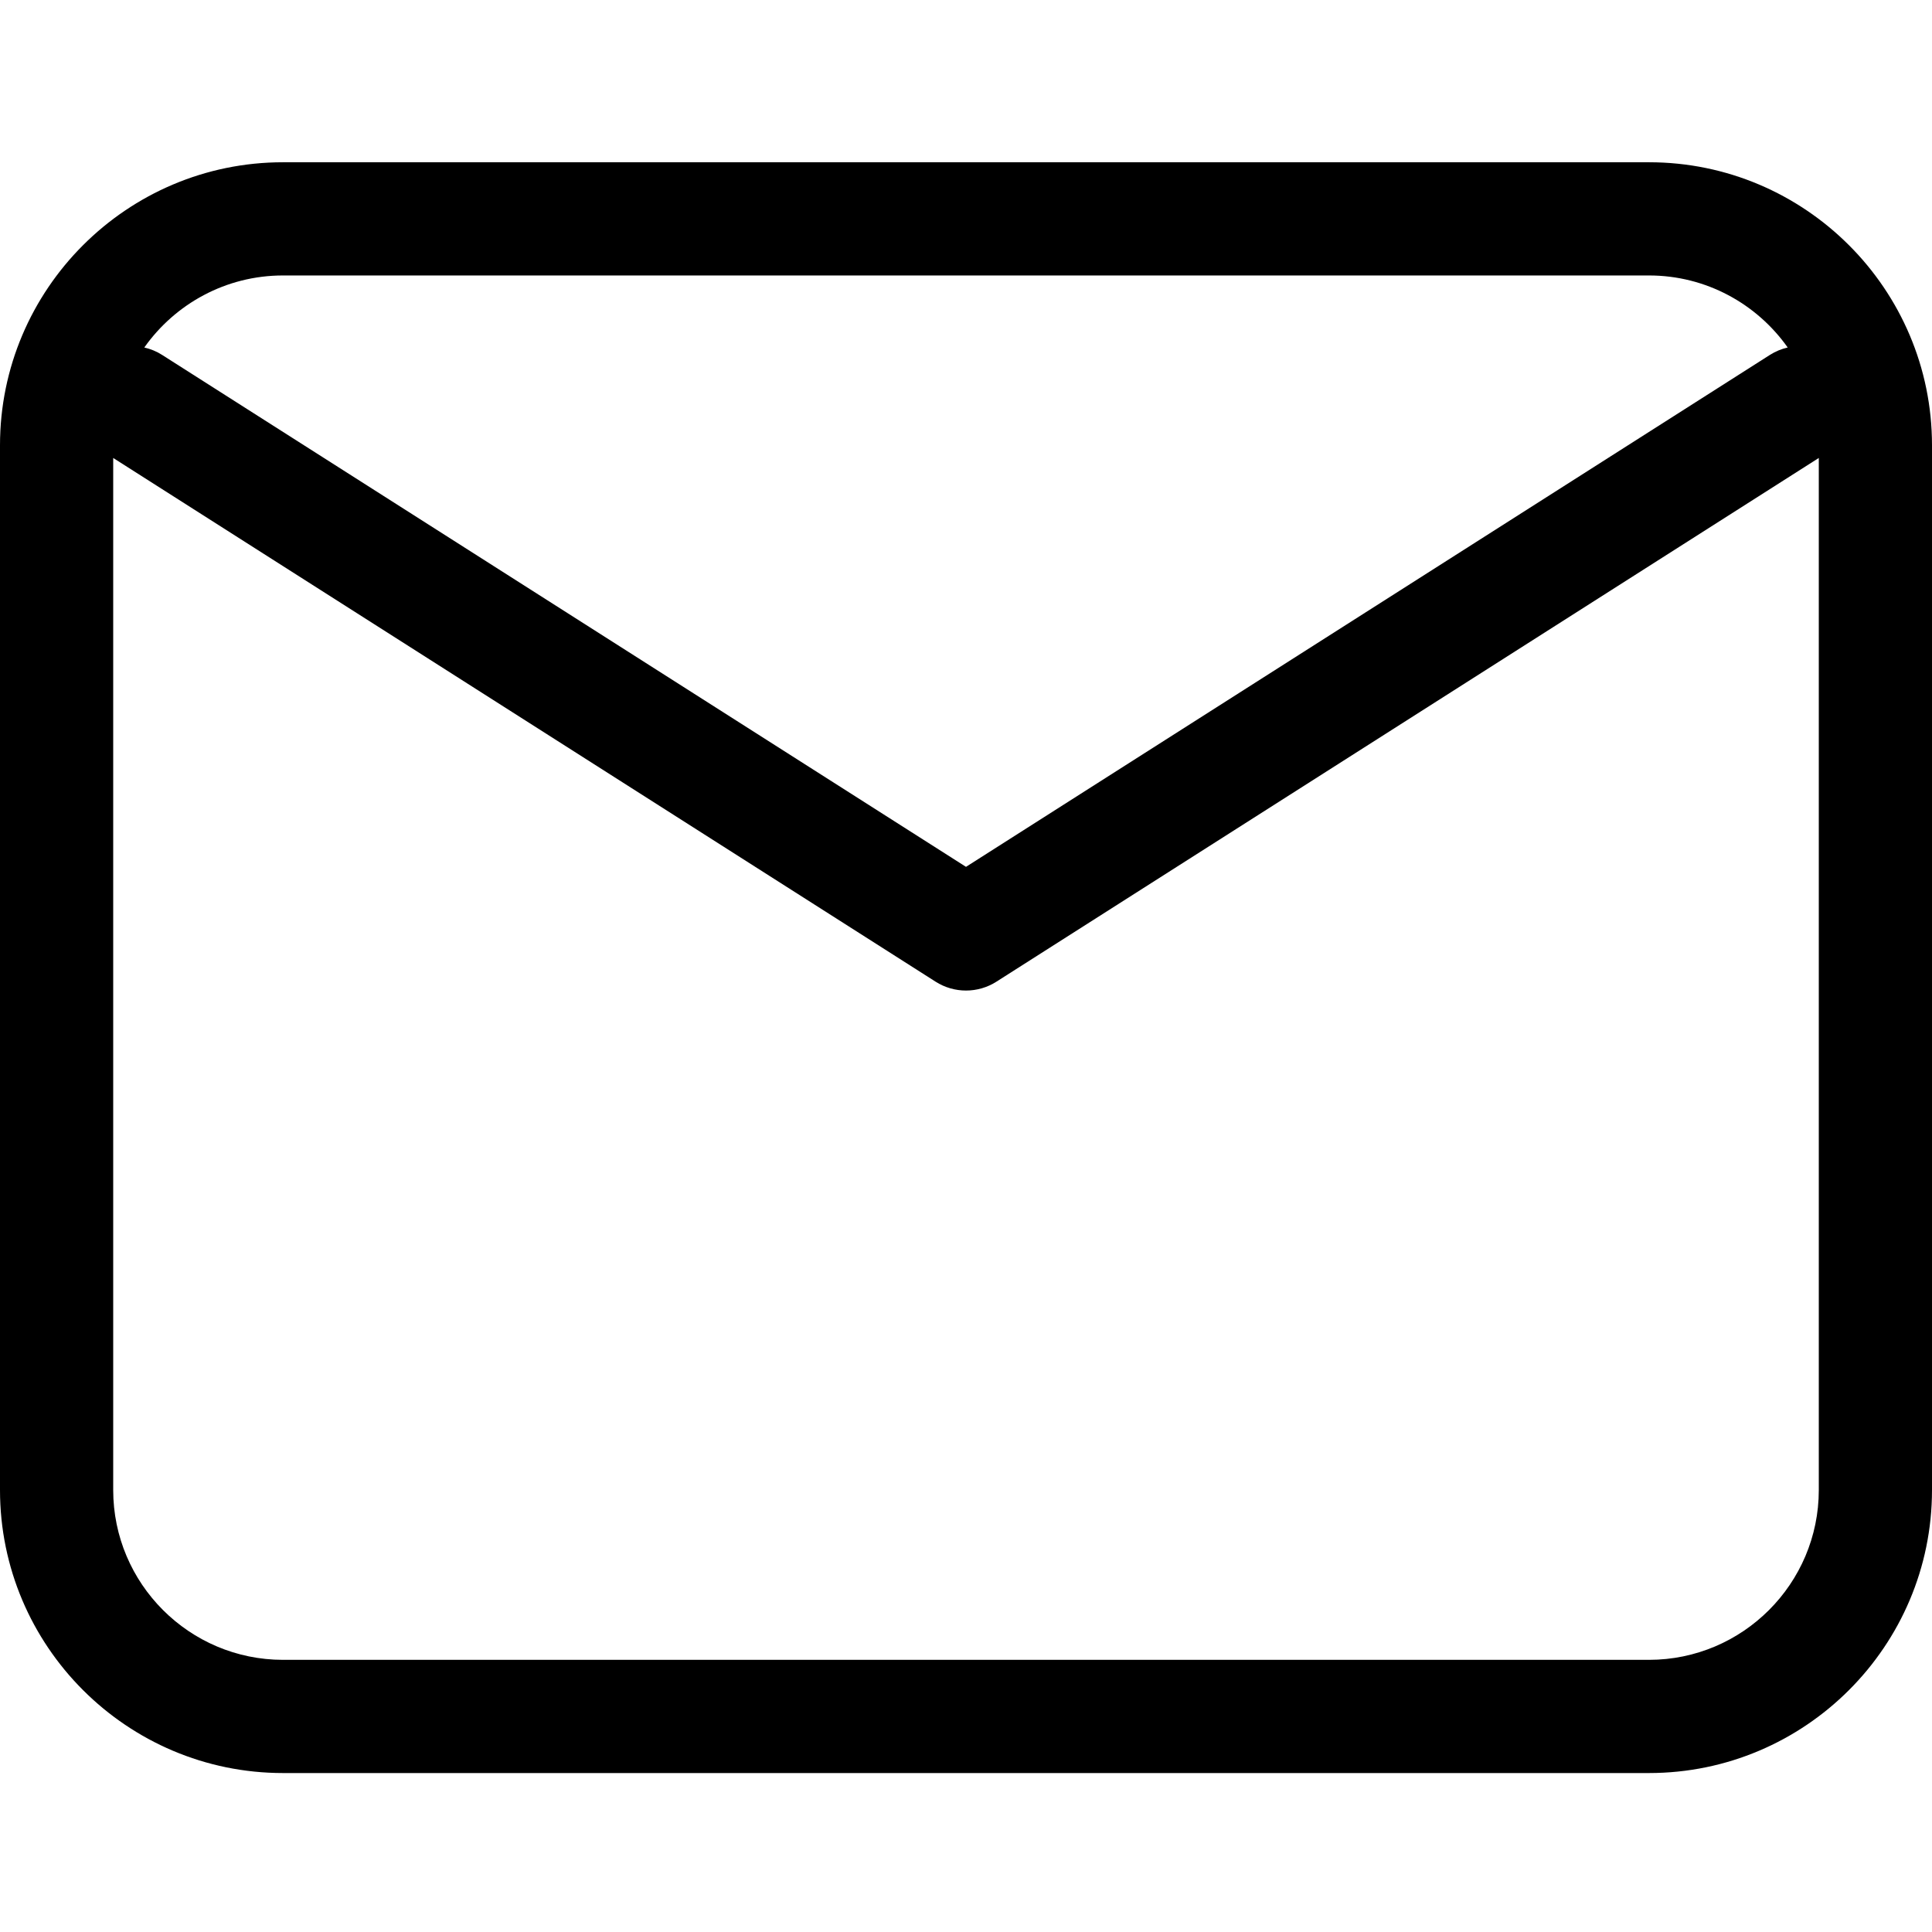 <svg height="512pt" viewBox="0 -43 512 512" width="512pt" xmlns="http://www.w3.org/2000/svg"><path d="m437 0h-362c-41.355 0-75 33.645-75 75v276.875c0 41.355 33.645 75 75 75h362c41.355 0 75-33.645 75-75v-276.875c0-41.355-33.645-75-75-75zm0 396.875h-362c-24.812 0-45-20.188-45-45v-273.508l217.941 138.789c2.461 1.566 5.258 2.348 8.059 2.348s5.602-.781 8.059-2.348l217.941-138.789v273.508c0 24.812-20.188 45-45 45zm36.758-347.785c-1.625.375-3.215 1.008-4.703 1.957l-213.055 135.676-213.055-135.676c-1.488-.949-3.078-1.582-4.703-1.957 8.156-11.535 21.586-19.09 36.758-19.09h362c15.172 0 28.605 7.555 36.758 19.09zm0 0"/></svg>